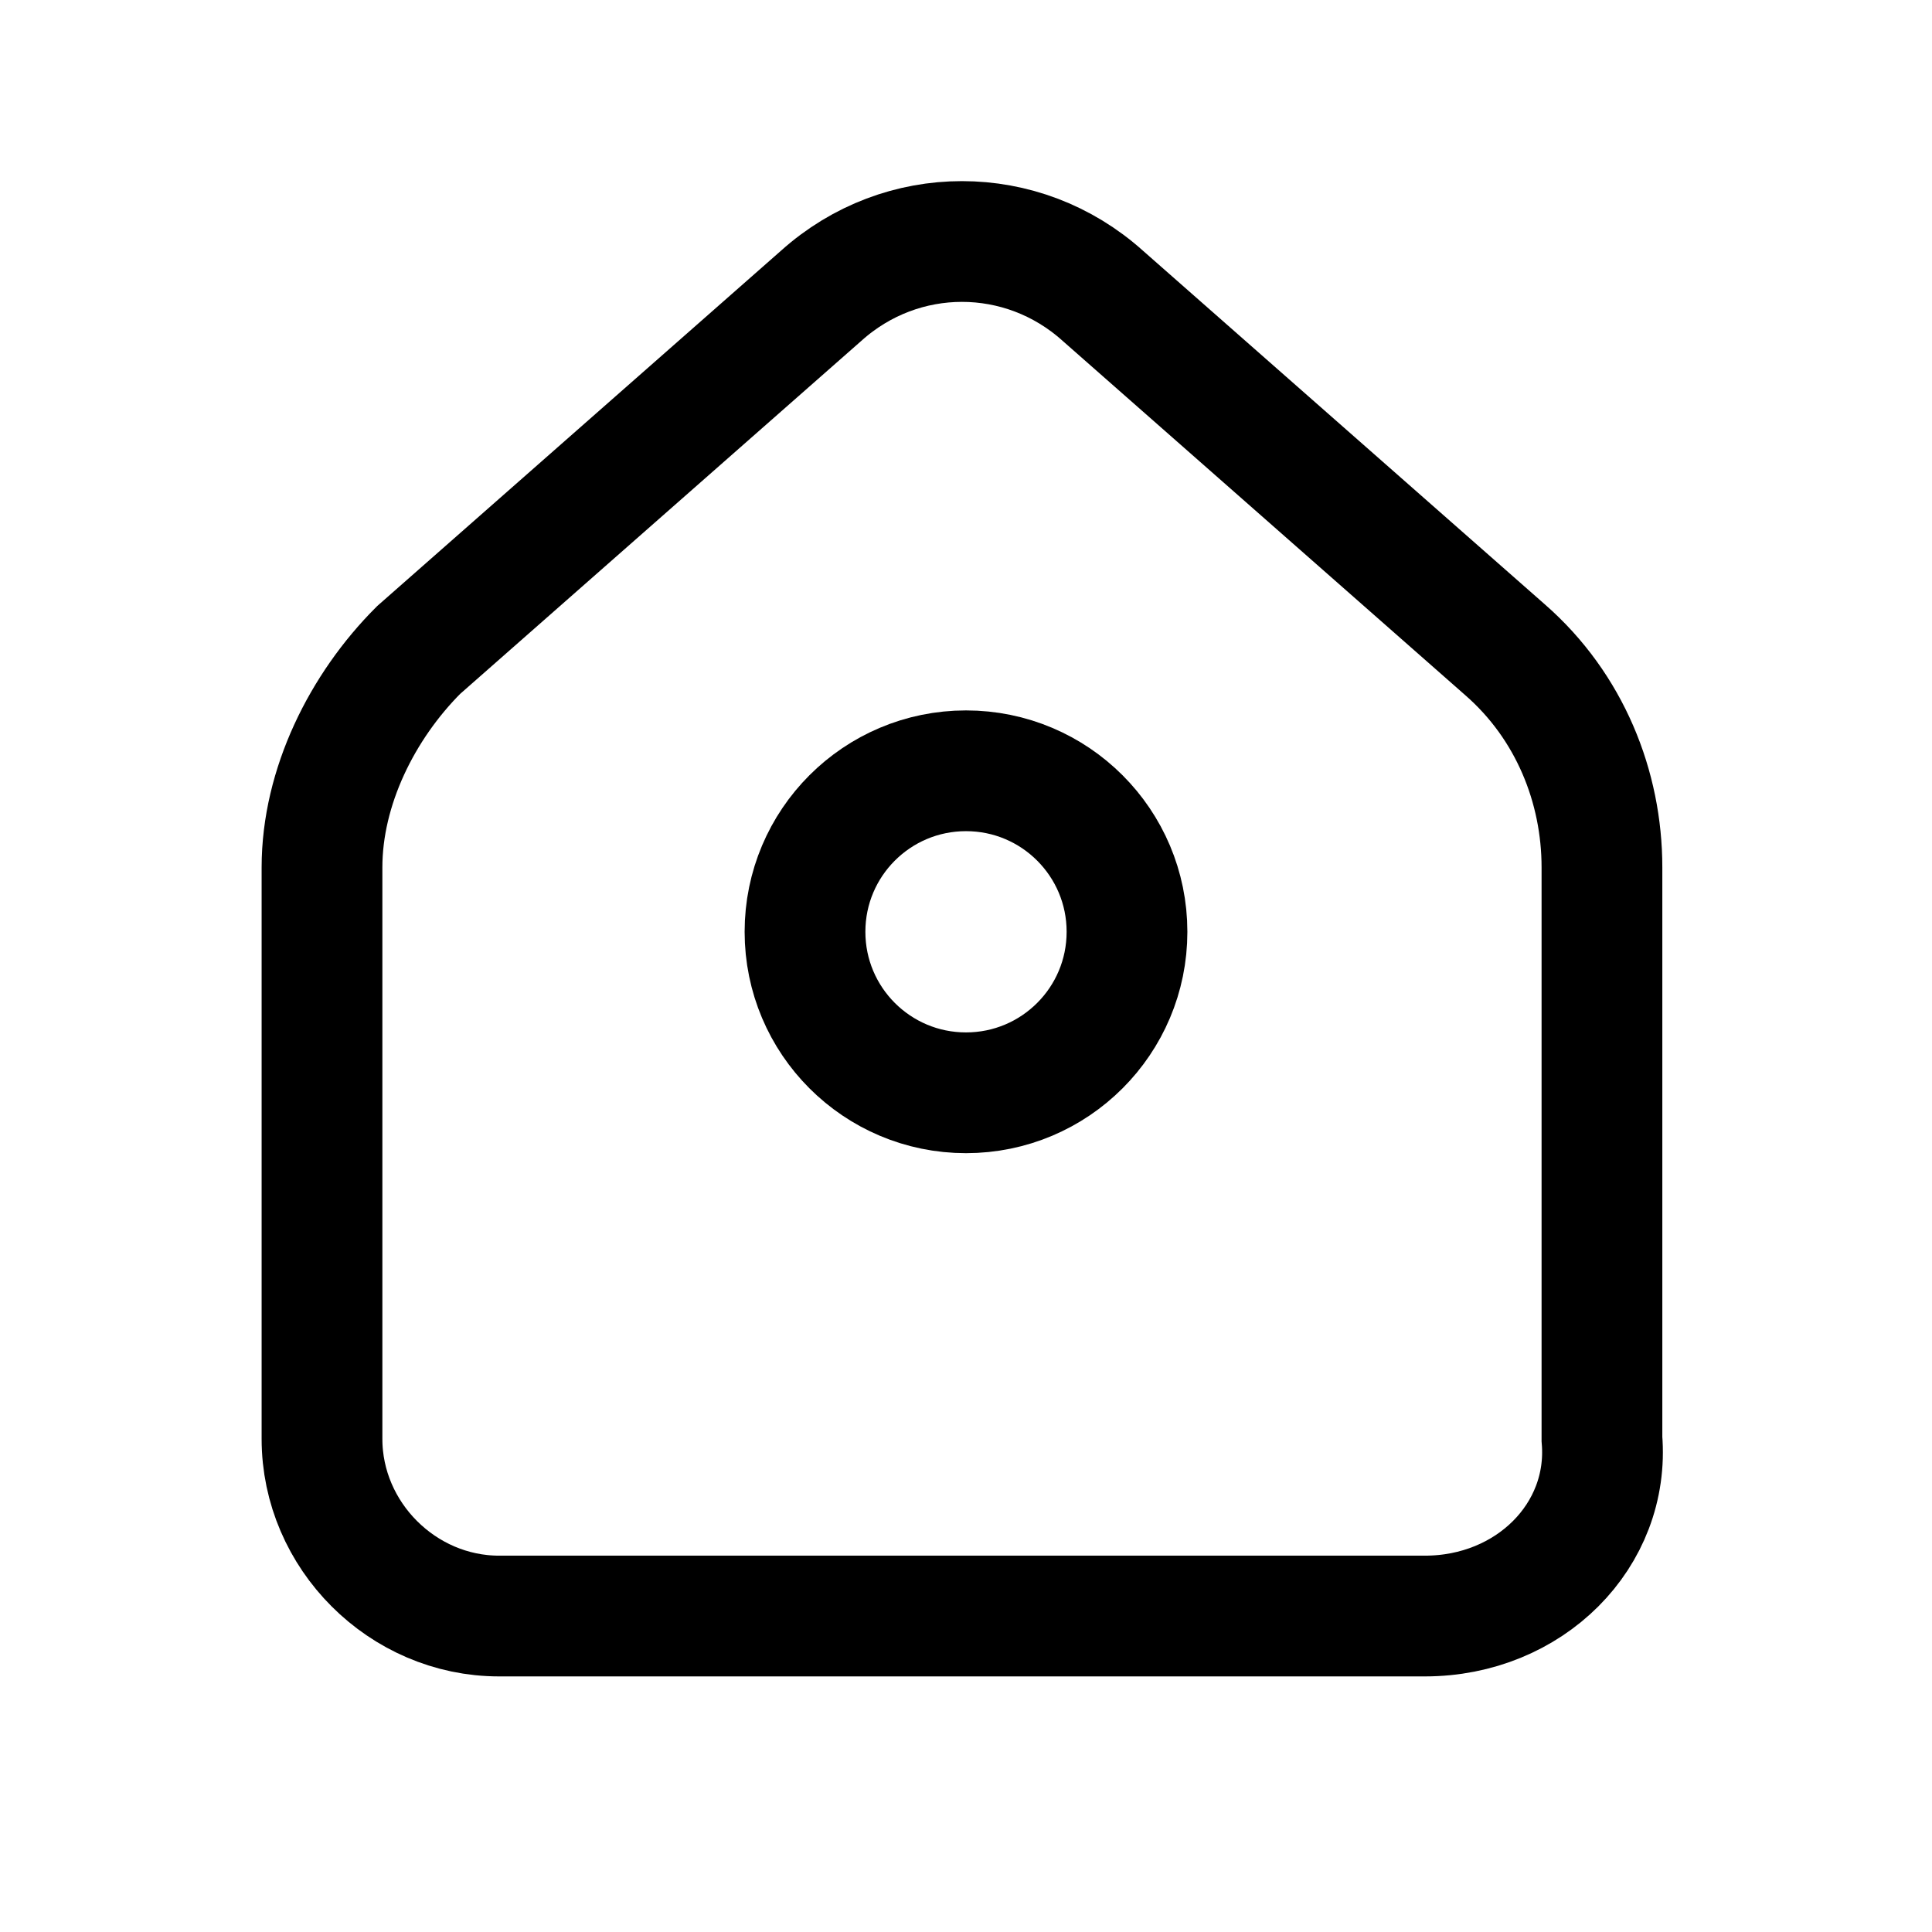 <svg width="24" height="24" fill="none" xmlns="http://www.w3.org/2000/svg"><path fill="#fff" d="M0 0h24v24H0z"/><path d="M17.7 20.075H6.2c-1.2 0-2.2-1-2.2-2.2v-7.1c0-1.0.5-2 1.2-2.7L10.2 3.675c1-.9 2.5-.9 3.5 0l5 4.4c.8.7 1.2 1.7 1.2 2.7v7.1c.1 1.2-.9 2.2-2.2 2.2z" stroke="#000" stroke-width="1.5" stroke-miterlimit="10" stroke-linecap="round"/><path d="M12 13.575c1.105 0 2-.895 2-2 0-1.105-.895-2-2-2s-2 .895-2 2c0 1.105.895 2 2 2z" stroke="#000" stroke-width="1.5" stroke-miterlimit="10" stroke-linecap="round"/></svg>